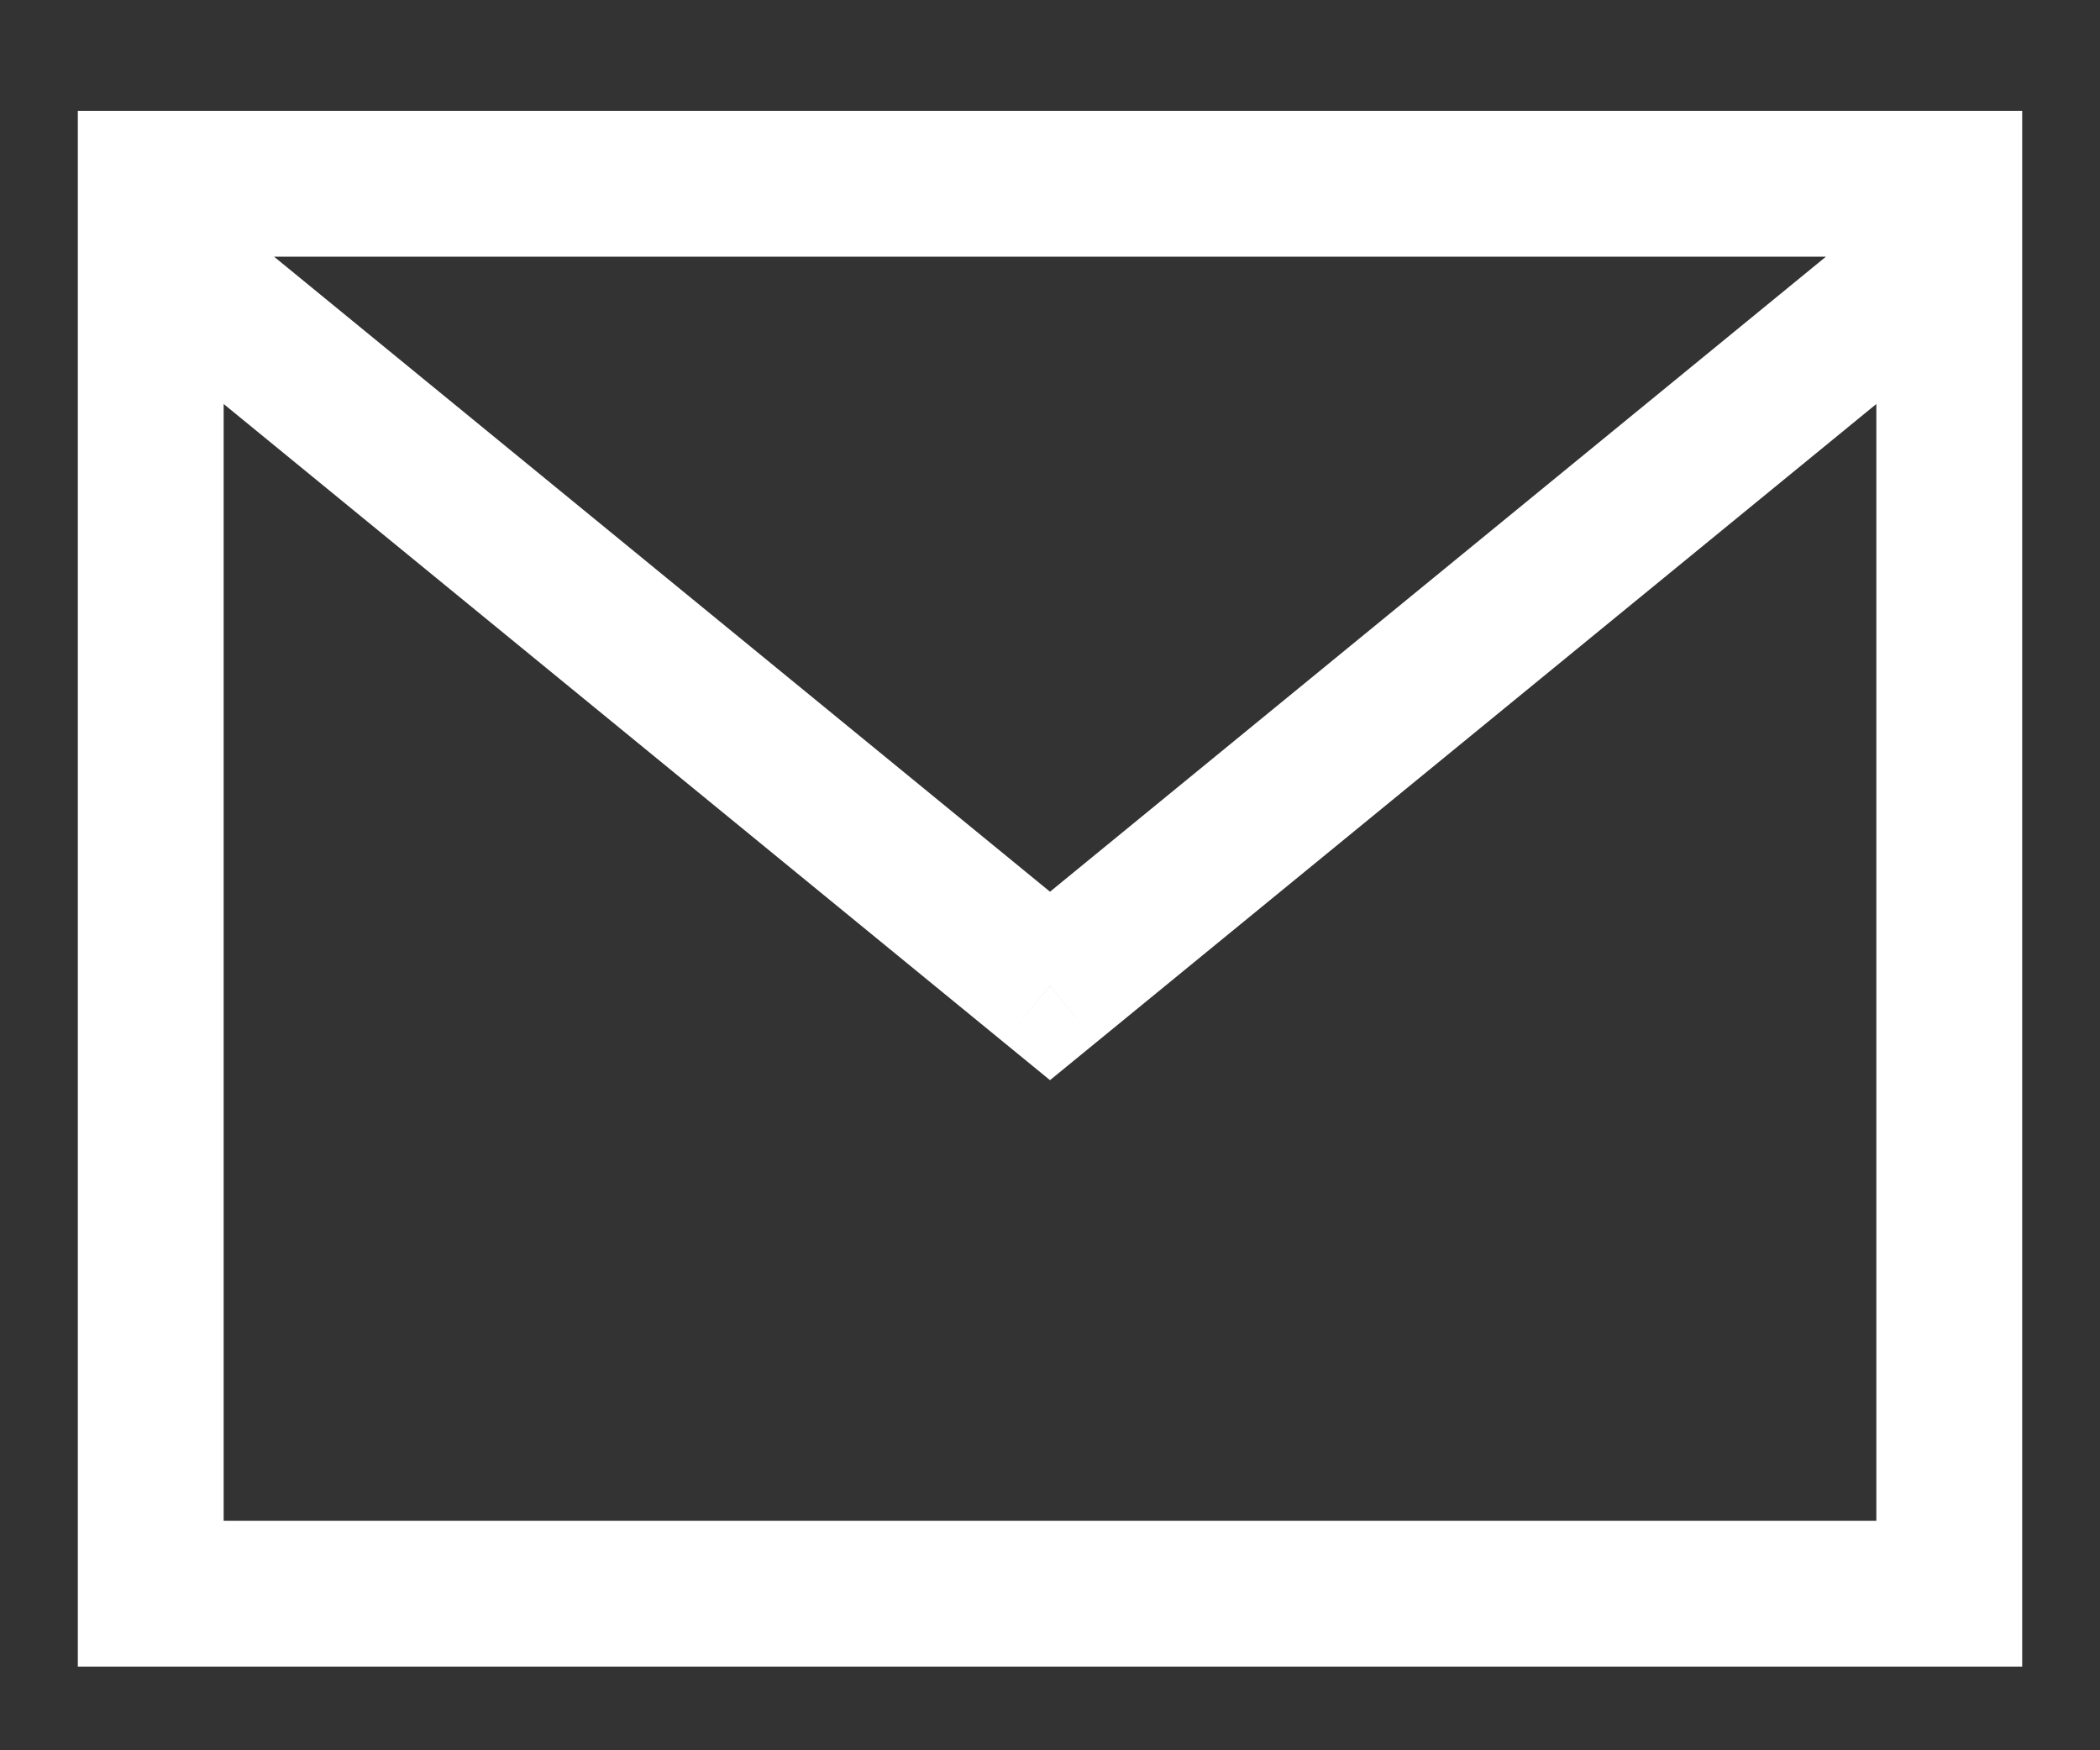 <svg width="18" height="15" viewBox="0 0 18 15" fill="none" xmlns="http://www.w3.org/2000/svg">
<rect x="0" y="0" width="18" height="15" fill="#333333" stroke="none"/>
<path d="M16.708 1.575H17.333V0.95H16.708V1.575ZM16.708 13.658V14.283H17.333V13.658H16.708ZM1.292 13.658H0.667V14.283H1.292V13.658ZM1.292 1.575V0.95H0.667V1.575H1.292ZM9 8.45L8.604 8.933L9 9.257L9.396 8.933L9 8.45ZM16.083 1.575V13.658H17.333V1.575H16.083ZM16.708 13.033H1.292V14.283H16.708V13.033ZM1.917 13.658V1.575H0.667V13.658H1.917ZM1.292 2.2H16.708V0.95H1.292V2.2ZM9.396 7.966L1.896 1.829L1.104 2.797L8.604 8.933L9.396 7.966ZM16.104 1.829L8.604 7.966L9.396 8.933L16.896 2.797L16.104 1.829Z" fill="white"/>
</svg>
